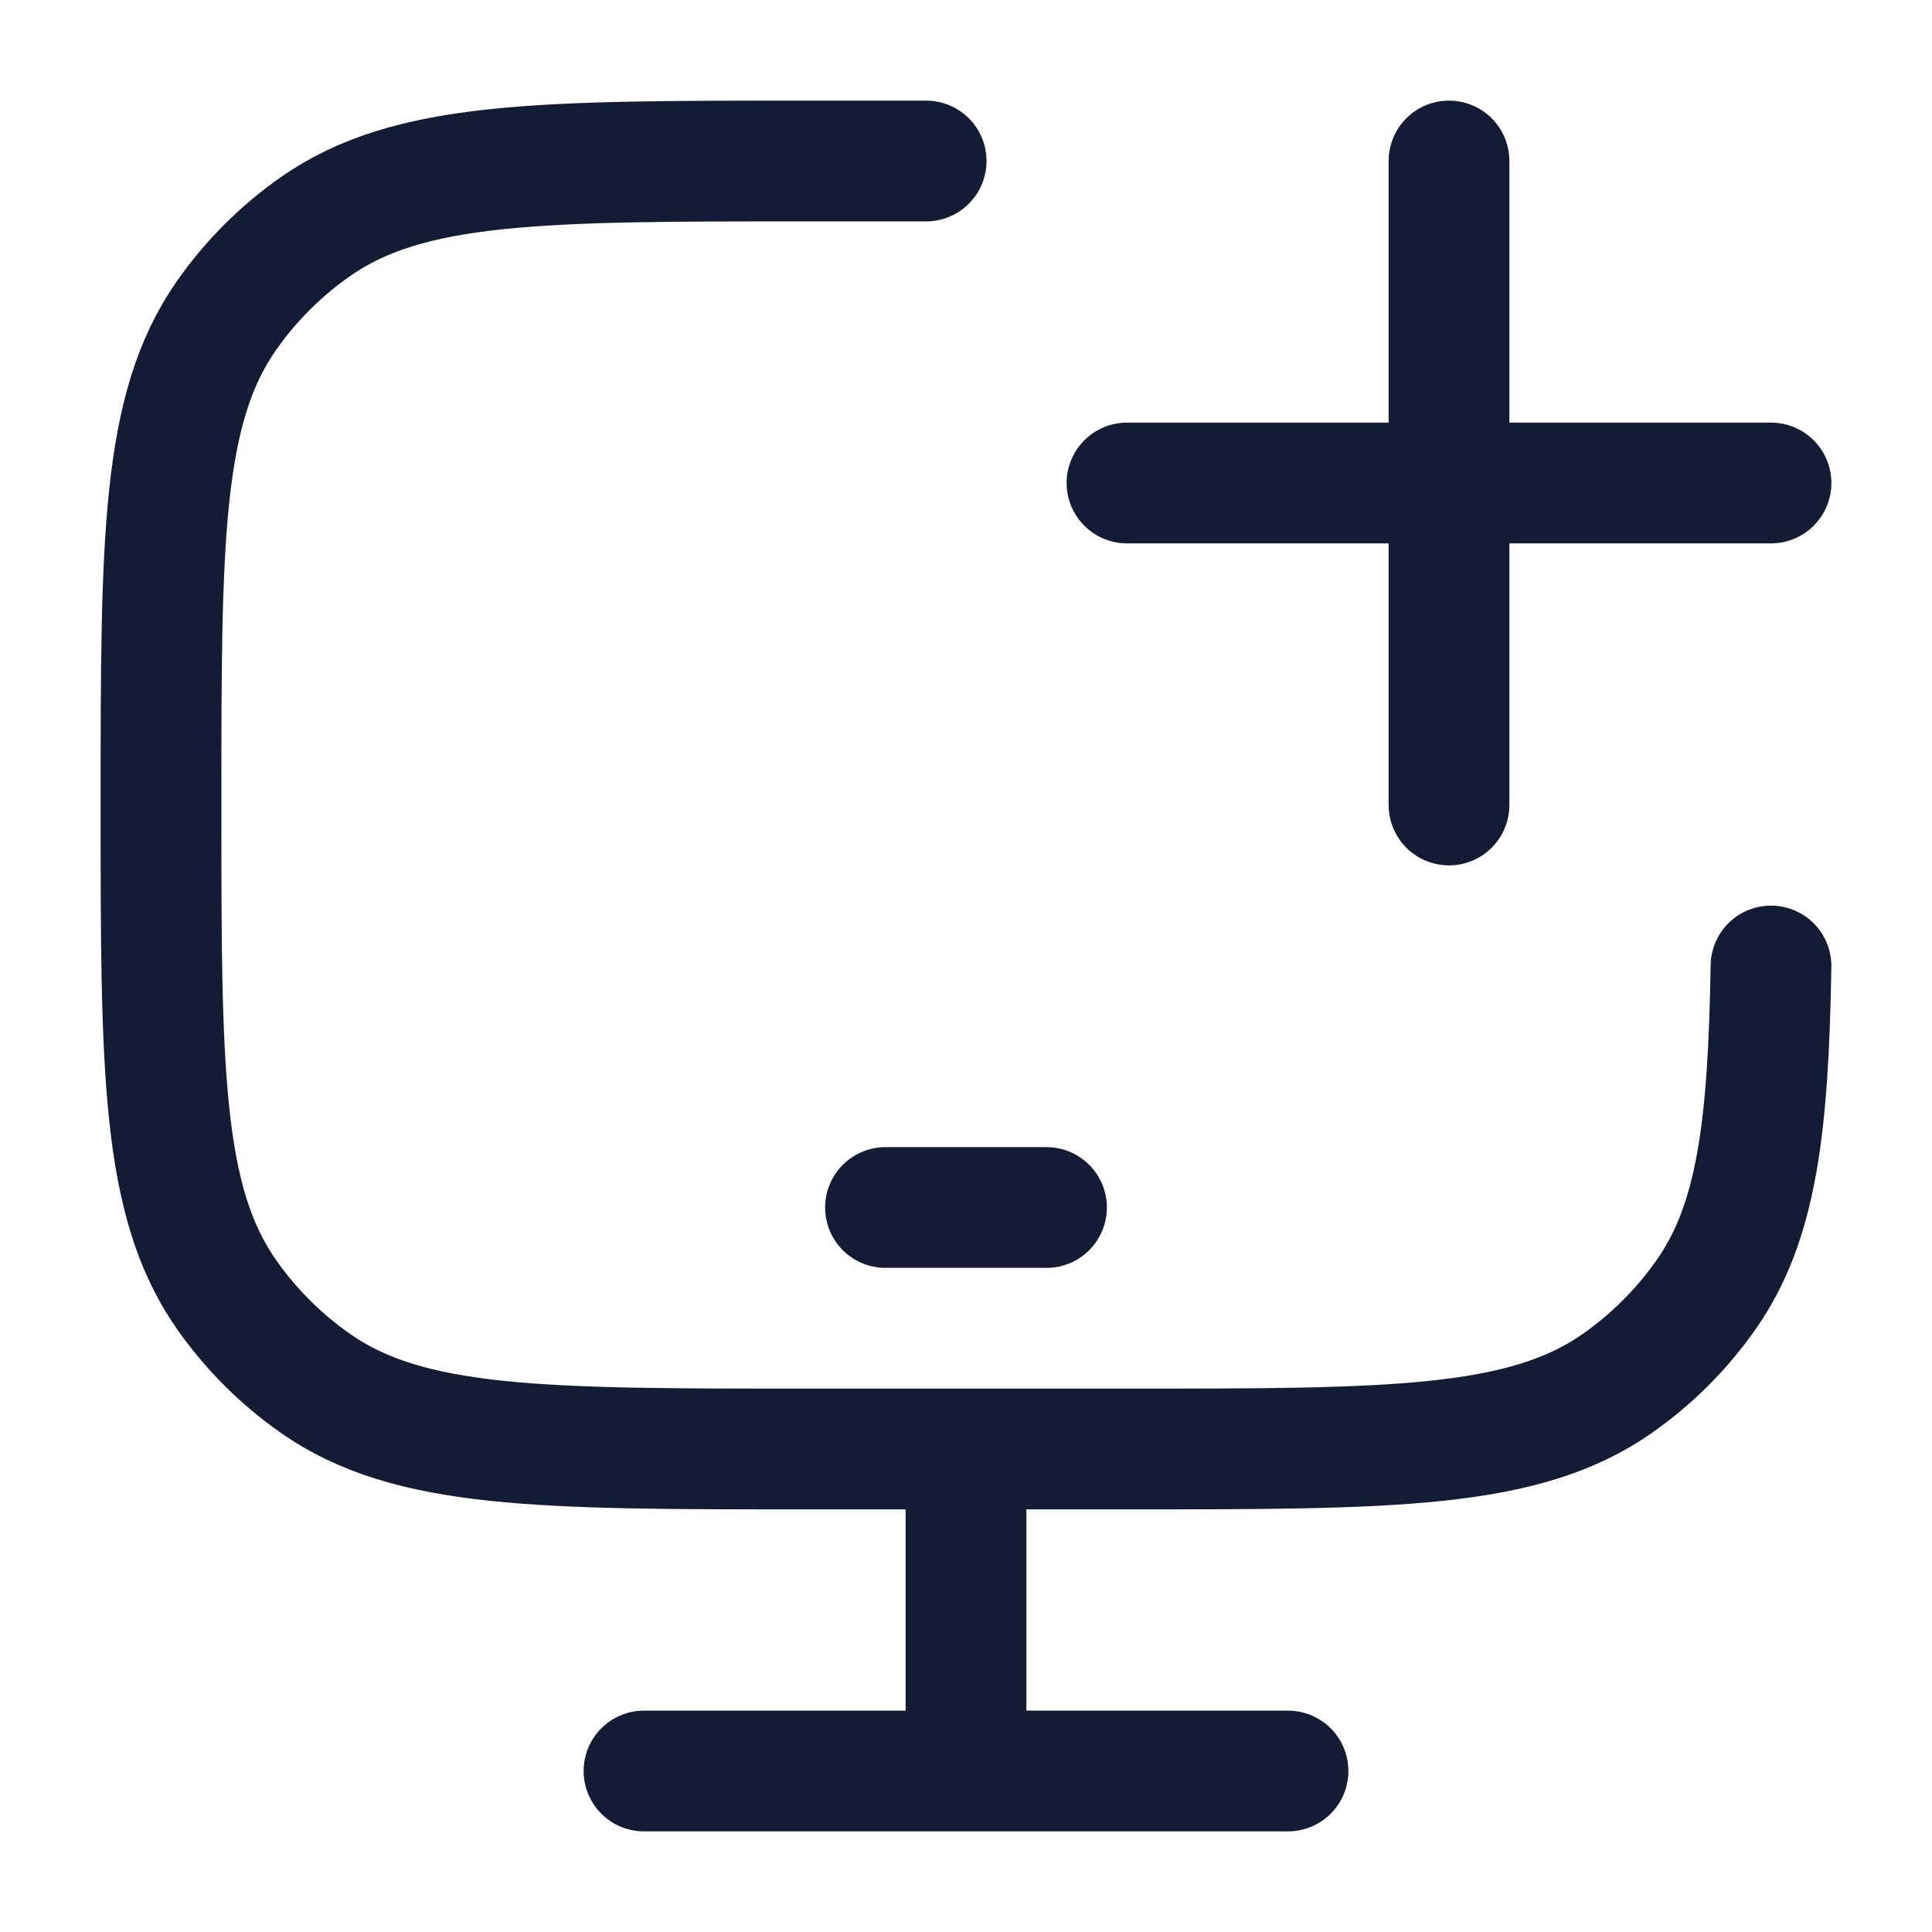 <?xml version="1.0"?>
<svg xmlns="http://www.w3.org/2000/svg" width="24" height="24" viewBox="0 0 24 24" fill="none" data-category="devices" data-tags="add screen, add desktop, add computer" data-set="Stroke" data-type="Rounded">
<path d="M11.505 2H10.004C6.723 2 5.083 2 3.92 2.814C3.49 3.115 3.115 3.489 2.814 3.919C2 5.081 2 6.721 2 10C2 13.279 2 14.919 2.814 16.081C3.115 16.511 3.49 16.885 3.92 17.186C5.083 18 6.723 18 10.004 18H14.006C17.287 18 18.927 18 20.09 17.186C20.52 16.885 20.894 16.511 21.195 16.081C21.824 15.184 21.967 14.002 22 12" stroke="#141B34" stroke-width="1.5" stroke-linecap="round"/>
<path d="M14 6H18M18 6L22 6M18 6L18 2M18 6V10" stroke="#141B34" stroke-width="1.5" stroke-linecap="round"/>
<path d="M11 15H13" stroke="#141B34" stroke-width="1.5" stroke-linecap="round" stroke-linejoin="round"/>
<path d="M12 18V22" stroke="#141B34" stroke-width="1.5"/>
<path d="M8 22H16" stroke="#141B34" stroke-width="1.5" stroke-linecap="round"/>
</svg>
